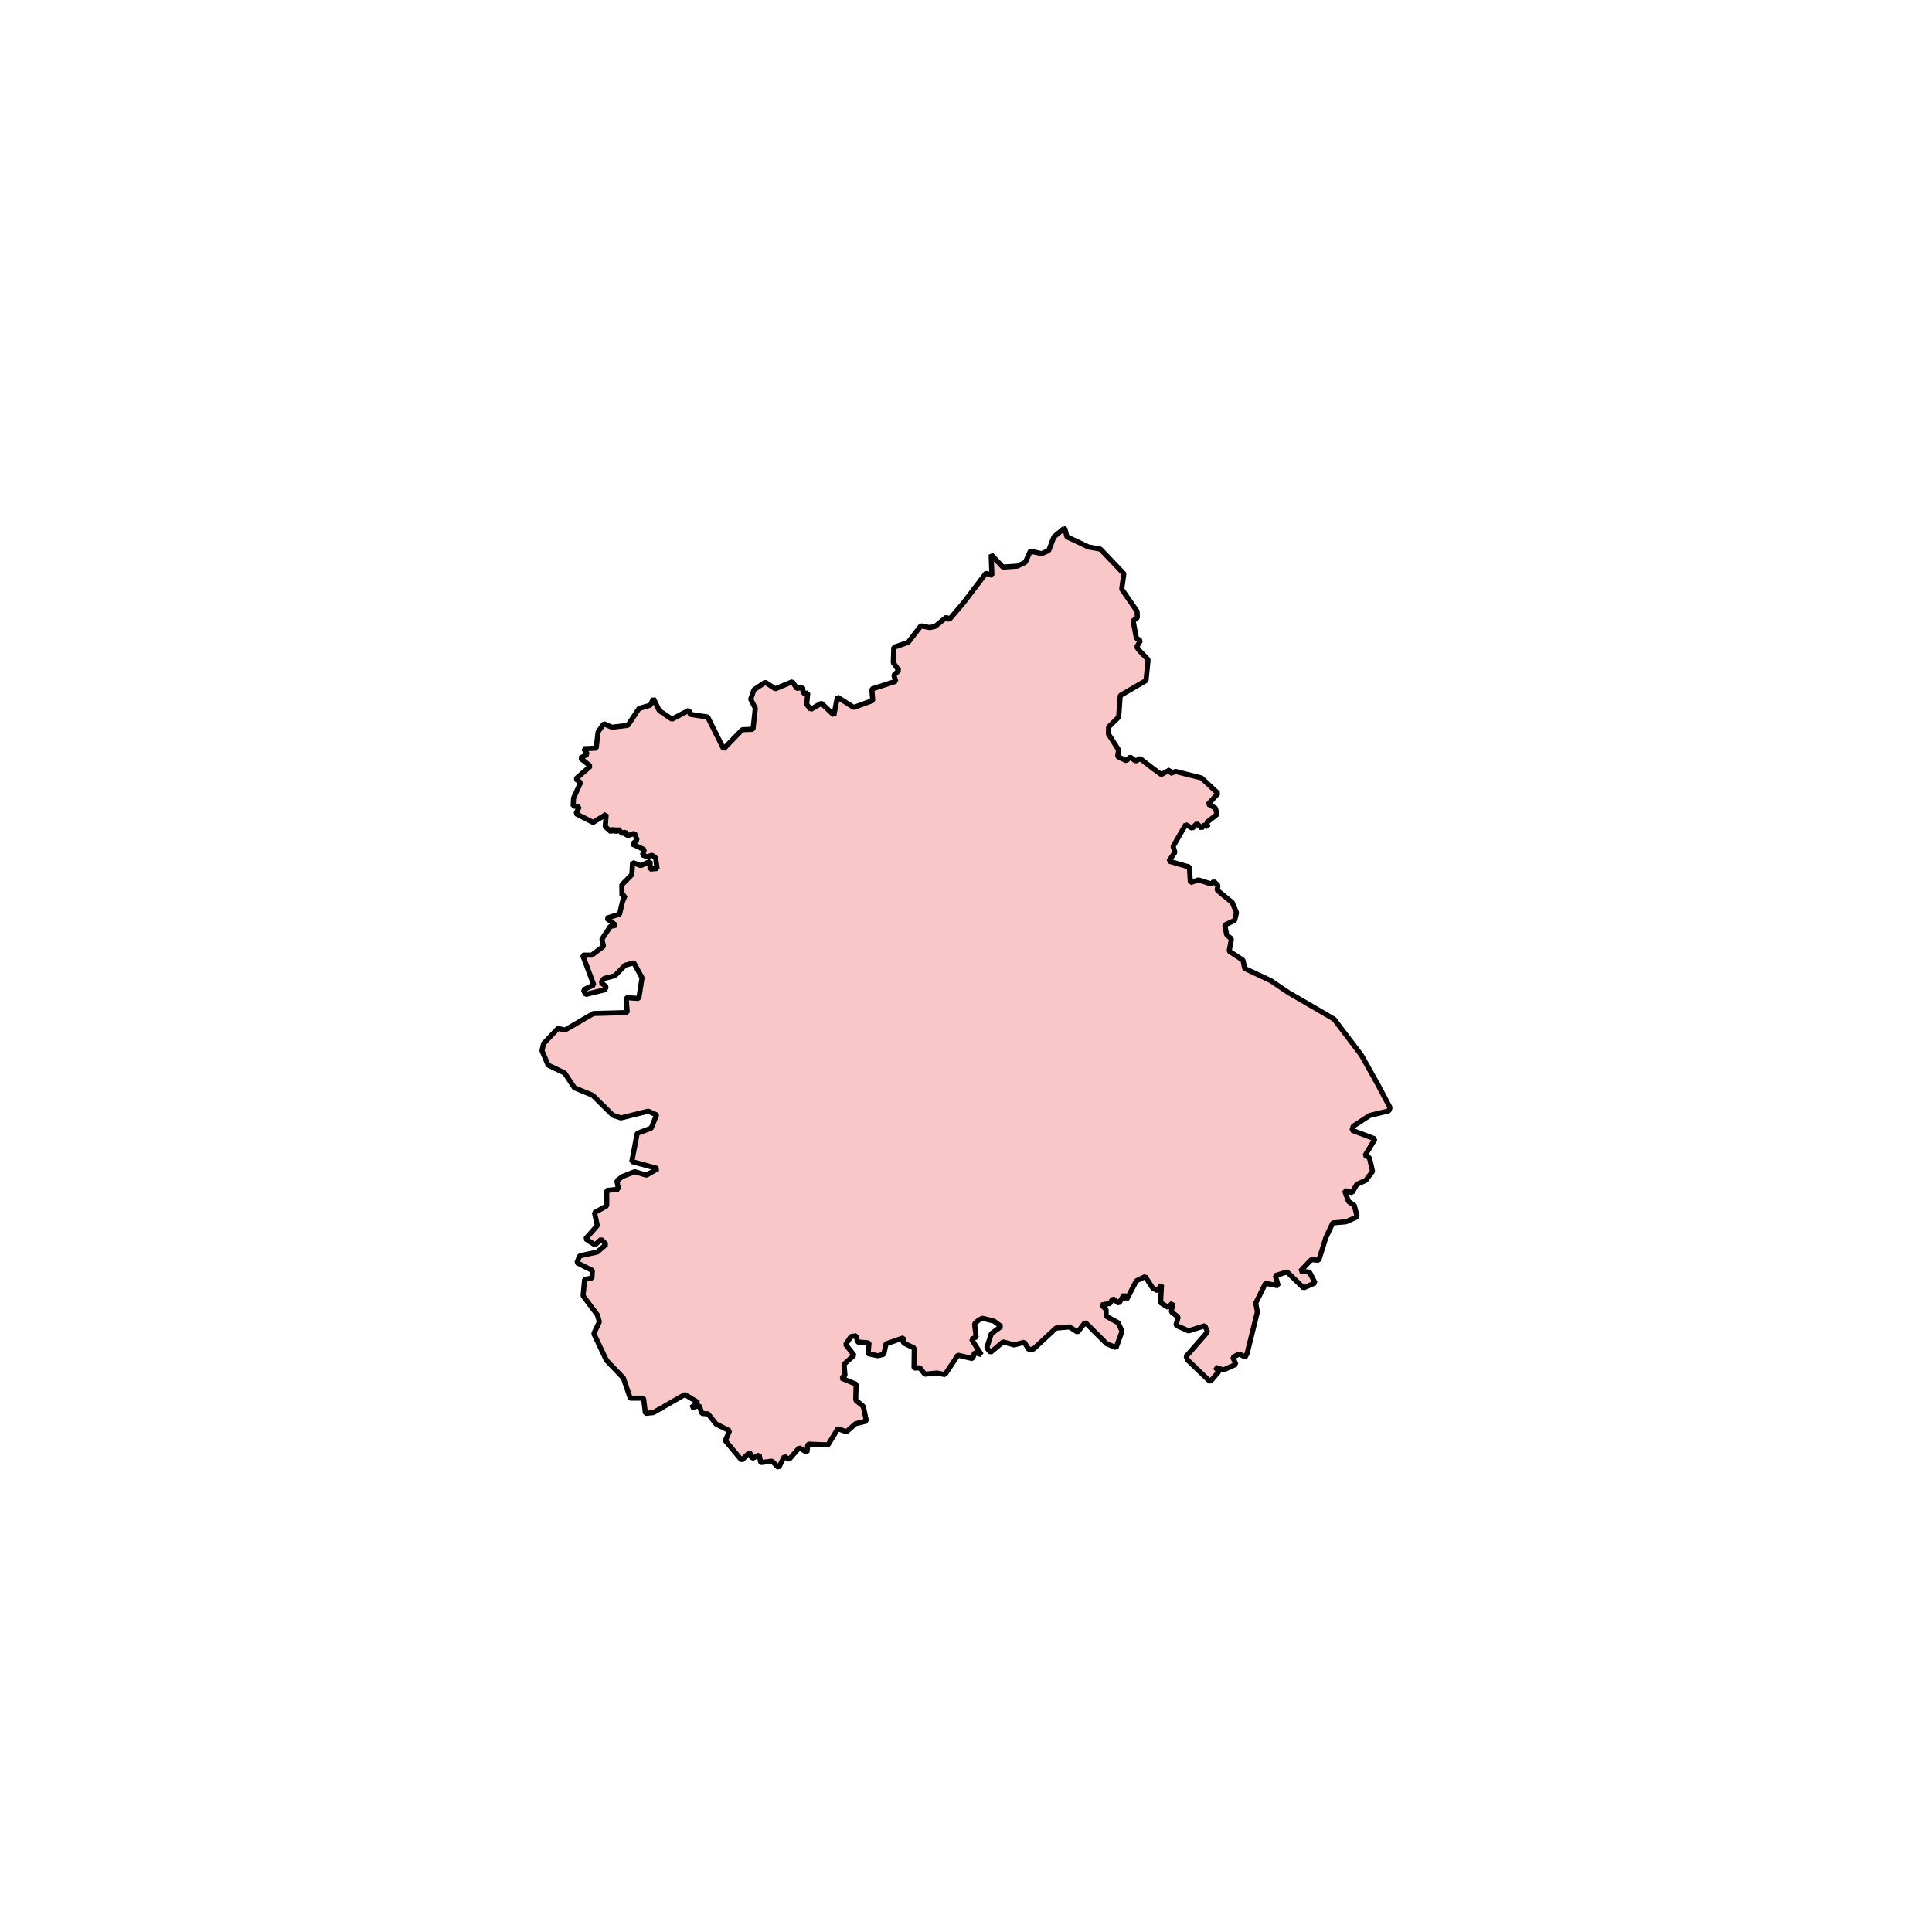 <?xml version="1.0" encoding="UTF-8"?>
<svg id="Layer_1" data-name="Layer 1" xmlns="http://www.w3.org/2000/svg" viewBox="0 0 283.46 283.46">
  <defs>
    <style>
      .cls-1 {
        fill: #fac7c8;
        stroke: #010101;
        stroke-miterlimit: 1;
        stroke-width: .75px;
      }
    </style>
  </defs>
  <path id="west-midlands" class="cls-1" d="M156.11,77.54l-1.49,1.24-.76,2-1.04,.45-1.66-.37-.73,1.64-1.18,.56-2.11,.14-1.72-1.83,.11,3.04-.87-.31-3.3,4.34-2.11,2.48-.39-.37-1.66,1.35-.79,.17-1.3-.25-1.86,2.42-2.11,.73-.08,2.26,.82,1.13-.73,.7,.28,.9-3.52,1.13,.14,1.69-2.79,1.01-2.4-1.52-.51,2.65-1.83-1.75-1.55,.9-.62-.73,.17-1.66-.68,.06-.08-.9-.85,.17-.65-.99-2.51,1.04-1.47-.96-1.66,1.1-.48,1.38,.68,1.32-.34,3.1-1.58,.06-2.73,2.82-2.34-4.68-2.54-.39-.23-.59-2.48,1.3-1.86-1.27-.85-1.75-.45,.96-1.66,.48-1.64,2.48-2.34,.28-1.18-.51-.85,1.18-.28,2.4-1.83,.08,.54,.82-1.04,.56,1.49,1.18-2.17,1.89,.73,.51-1.04,2.28-.06,1.18h.11l.79,.08-.48,1.04,2.51,1.27,1.92-1.18-.14,1.8,.85,.76,.37-.45,.31,.51,.37-.45,.62,.68,.45-.31,.23,.62,1.1-.37,.37,.96-.68,.62,1.75,.82-.28,.76,.65,.28,.76-.23,.51,.37,.23,1.58-1.04,.08,.03-1.13-1.38,.62-1.21-.45-.11,1.78-1.47,1.49,.03,1.58h.45l-.39,.93-.42,1.8-1.92,.59,1.38,1.04-.82,.17-1.24,1.89,.25,1.01-1.72,1.3h-1.35l1.64,4.37-1.52,.73,.31,.68,2.79-.68,.28-.45-.79-.59,.42-.62,1.61-.42,1.47-1.52,1.3-.37,1.21,2.2-.48,3.04-1.86-.14,.17,2.2-4.96,.14-4.17,2.42-1.04-.23-2.11,2.23-.23,1.04,.9,2.11,2.42,1.16,1.44,2.17,2.68,1.1,2.96,2.93,1.18,.39,4-.99,1.21,.54v.06l-.76,1.89-2.06,.76-.79,4.14,3.81,1.04-1.66,.96-1.72-.51-1.86,.73-.76,.62,.23,1.21-1.72,.2v2.26l-1.8,.99,.42,1.89-1.72,1.95,1.38,.9,.9-.82,.73,.73-1.3,1.13-2.59,.56-.39,1.01,2.26,1.13-.06,1.13-1.07,.17-.23,2.42,2.11,2.82,.28,1.01-.82,1.72,1.86,3.92,2.48,2.59,1.01,2.96h1.95l.28,2.23,1.16-.11,4.62-2.65,1.97,1.18-1.07,.76,1.24-.31,.34,1.13,.93,.08,1.18,1.49,1.97,.99-.62,1.44,2.4,2.88,1.16-1.16,.37,.9,1.04-.51,.23,1.1,1.66-.2,.96,.96,.85-1.66,.68,.45,1.49-1.72,1.13,.68,.14-1.21,2.96,.11,1.44-2.37,1.27,.45,1.32-1.18,1.61-.39-.48-2.17-1.1-.9,.06-2.34-2.17-.9,.54-.37-.14-1.66,1.47-1.32-1.24-1.58,.79-1.16,.79-.11,.14,.9,1.72,.14-.14,1.58,1.44,.31,.87-.23,.31-1.52,2.62-.9-.08,.76,1.61,.76-.03,2.93,.85-.03,.73,.93,1.8-.17,1.16,.23,1.89-2.85,2.17,.51,.28-.9,.99,.31-1.44-2.26,.68-.31-.23-1.95,.59-.54,.56-.28,1.69,.42,1.07,.79-1.44,1.04-.68,2.09,.54,.68,1.86-1.55,1.61,.45,1.49-.39,.68,1.07,.68-.08,3.3-3.07,1.97-.17,1.21,.76,1.1-1.44,3.16,3.16,1.38,.54,.87-2.4-.59-1.24-1.75-.96v-.99l-.68-.65,1.24-.23,.42-.7,.9,.68,.76-1.27,.39,.68,1.41-2.71,1.3-.62,1.1,1.69,.7,.37,.59-.85-.14,2.62,1.1,.68,.68-.65-.2,1.32,1.01,.76-.34,1.21,1.86,.82,2.4-.76,.37,.93-3.13,3.58,.23,.54,3.3,3.16,1.27-1.49-.54-.62,1.21,.39,1.83-.82-.45-1.04,.96-.48,.85,.45,.28-.51,1.52-6.12-.25-1.27,1.44-2.93,1.86,.37-.42-1.49,1.72-.54,2.42,2.34,1.69-.73-.82-1.58-1.35-.14,1.61-1.69,1.1,.08,1.04-3.3,1.01-2.17,1.95-.17,1.64-.73-.42-1.66-.85-.59-.59-1.61,1.1,.31,.7-1.21,1.32-.59,.99-1.32-.45-1.97-.65-.37,1.47-2.42-3.38-1.27,.17-.59,2.42-1.58,2.82-.68,.17-.48-1.86-3.5-2.14-3.83-.23-.39-3.97-5.24-1.18-.7-5.58-3.24-2.54-1.72-3.83-1.8-.25-1.21-2.03-1.32,.34-1.8-.7-.59-.28-1.44,1.44-.68,.28-1.13-.62-1.49-2.23-1.83,.14-.68-.62-.59-.37,.37-1.89-.59-1.18,.39-.14-2.28-3.02-.87,.9-1.3-.28-.85,1.86-3.21,.96,.54,.68-.7,.68,.68,.45-.51,.48,.37-.17-.68,1.49-1.18-.2-.93-1.07-.59,1.44-1.58-2.42-2.26-3.83-.96-.73,.31-.08-.54-1.27,.68-1.18-.85-1.92-1.49-.65,.37-.82-.59-.56,.54-1.27-.62,.14-.96-1.49-2.34,.03-1.04,1.47-1.44,.23-3.16,3.78-2.2,.31-3.07-1.3-1.35-.37-.51,.54-.93-.59-.37-.48-2.54,.62-.45-.03-.93-2.26-3.27,.31-2.26-3.44-3.61-1.75-.31-3.16-1.49-.31-1.24-.12,.02Z"/>
</svg>